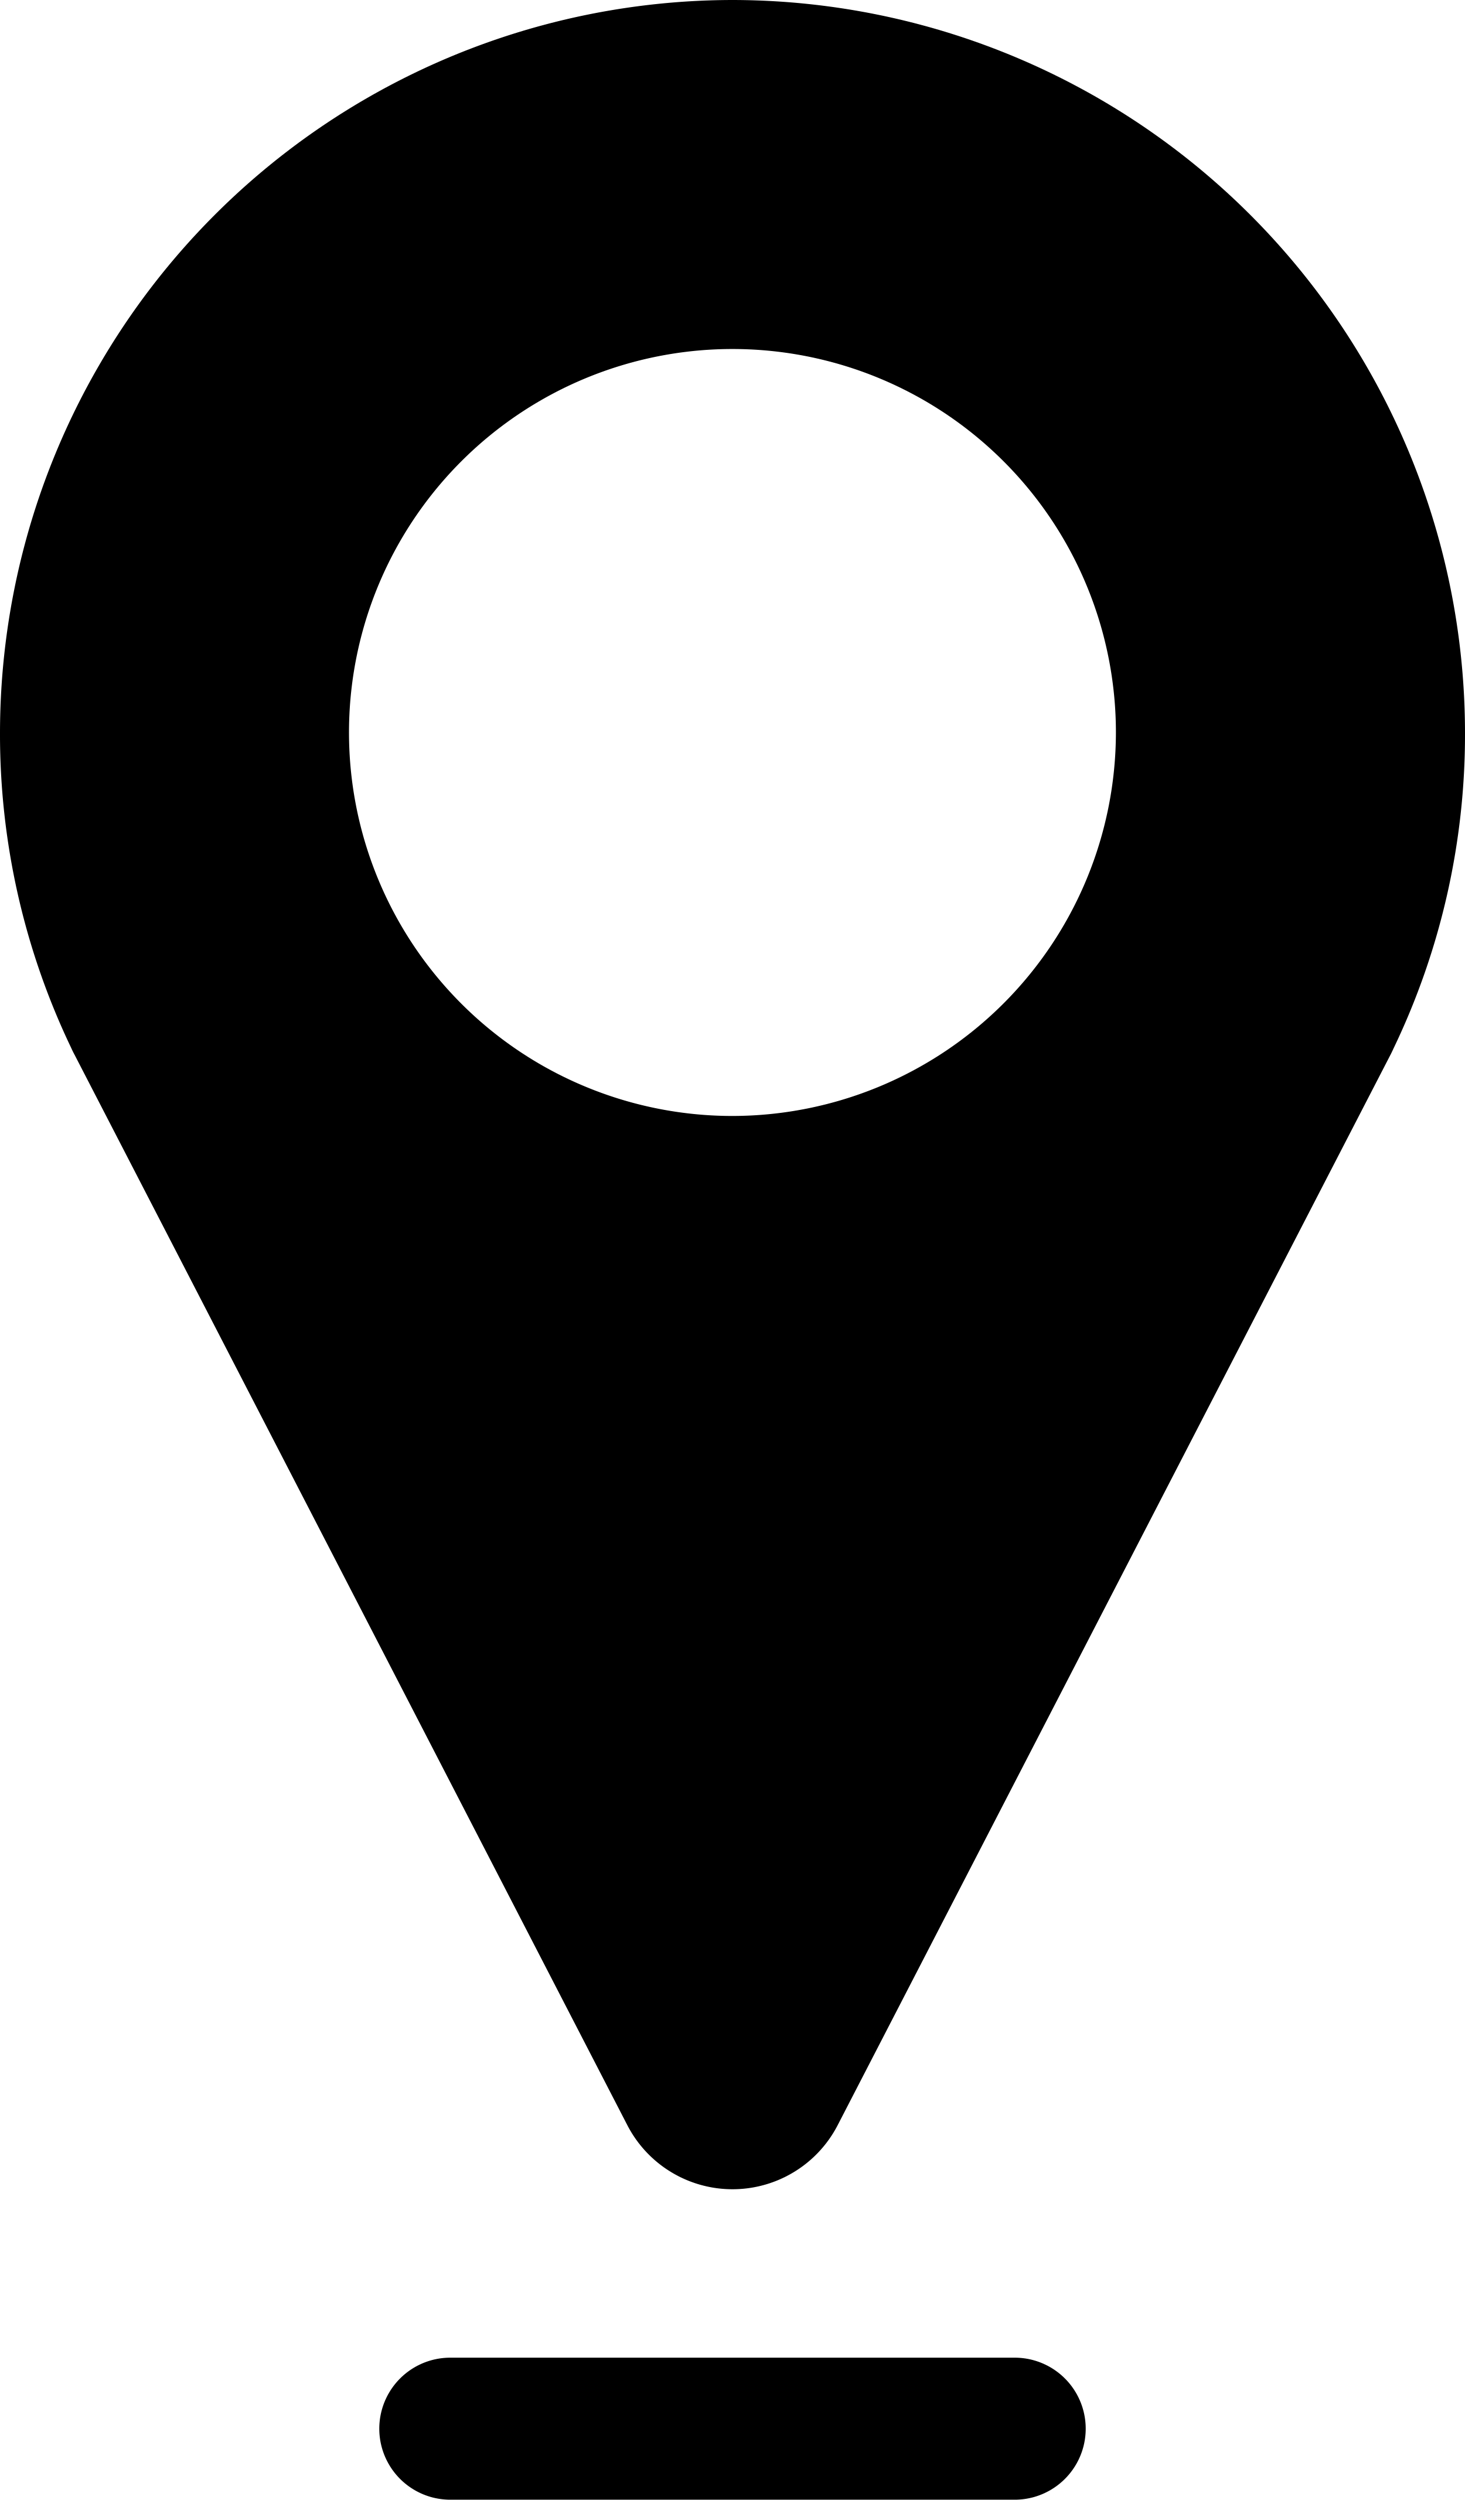 <svg viewBox="0 0 154.73 264.02" xmlns="http://www.w3.org/2000/svg"><path d="m77.37 0a77.46 77.46 0 0 0 -77.37 77.37 76.66 76.66 0 0 0 7.49 33.24c.1.22.2.44.32.66l58.45 113.18a12.5 12.5 0 0 0 22.21 0l58.44-113.15c.1-.2.19-.39.28-.59a76.54 76.54 0 0 0 7.54-33.34 77.45 77.45 0 0 0 -77.36-77.37zm0 117.86a40.5 40.5 0 1 1 40.49-40.49 40.55 40.55 0 0 1 -40.49 40.49z"/><path d="m107.17 249h-59.61a7.5 7.5 0 0 0 0 15h59.61a7.5 7.5 0 1 0 0-15z"/></svg>